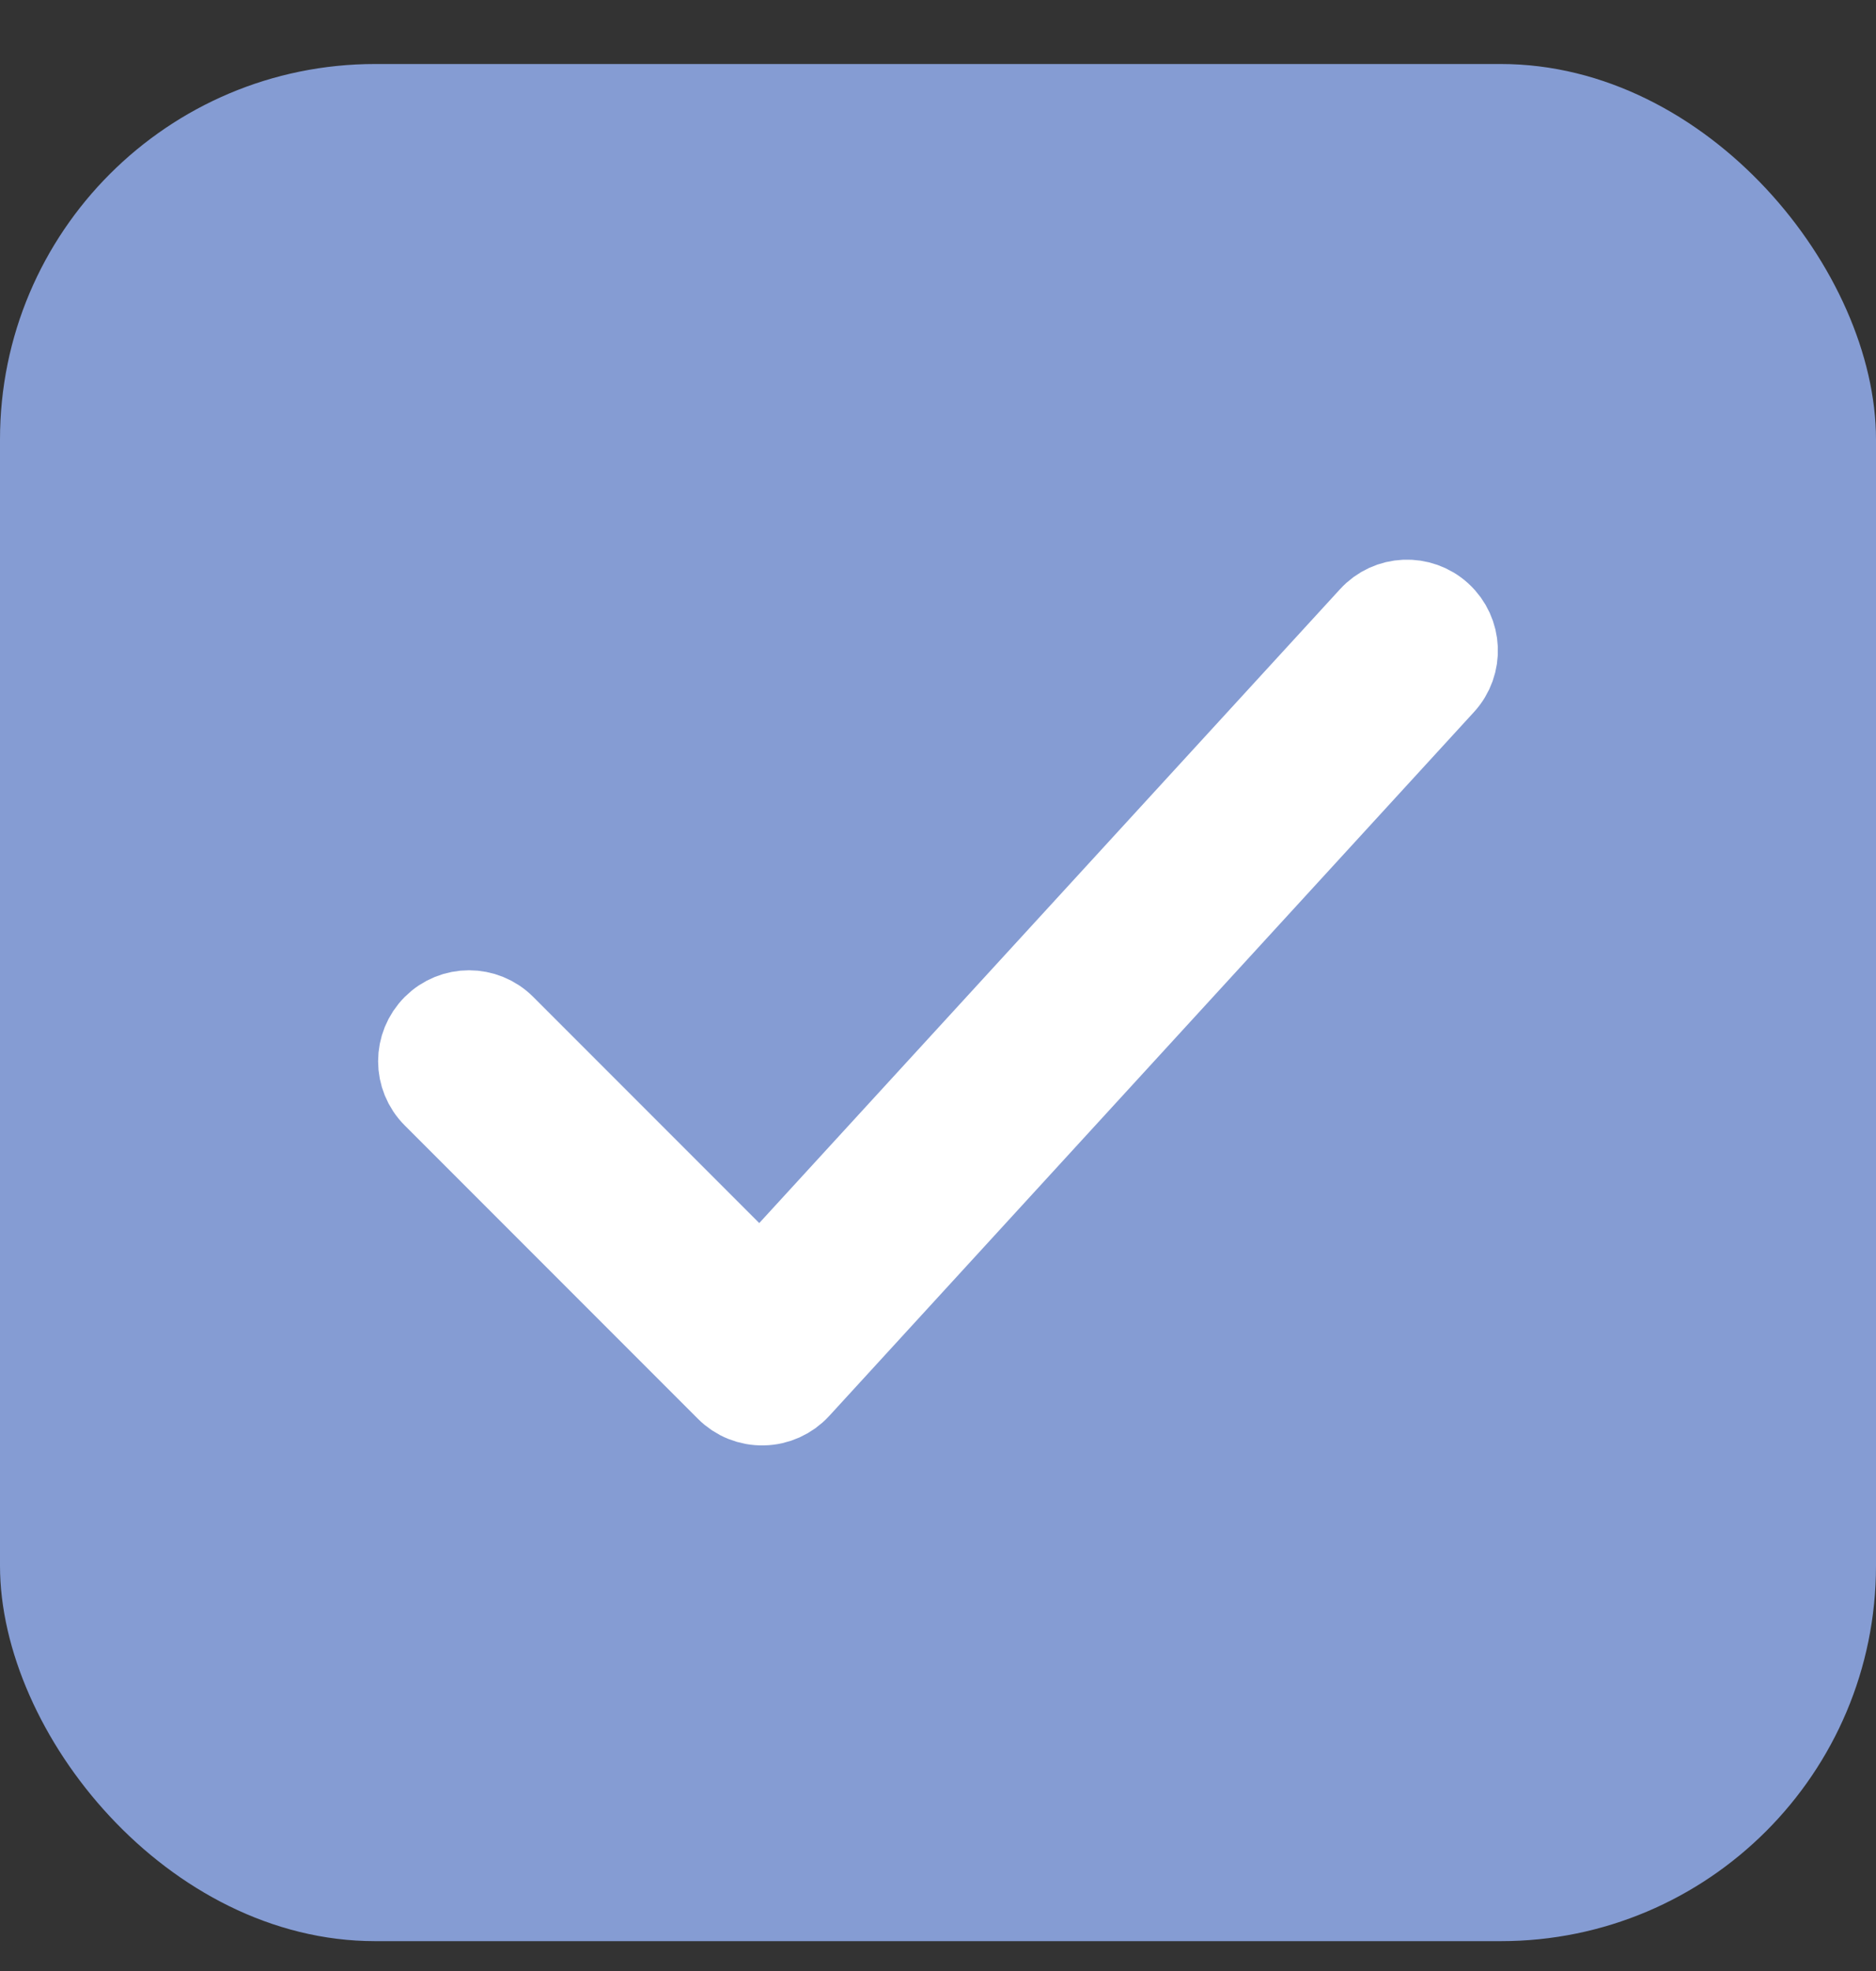 <svg width="20" height="21" viewBox="0 0 20 21" fill="none" xmlns="http://www.w3.org/2000/svg">
<rect x="0" y="0" width="20" height="21" fill="#333333" stroke="none"/>
<rect y="0.682" width="20" height="20" rx="4" fill="#859CD3"/>
<path fill-rule="evenodd" clip-rule="evenodd" d="M15.317 6.586C15.508 6.761 15.521 7.058 15.345 7.249L8.471 14.749C8.384 14.843 8.263 14.898 8.135 14.9C8.007 14.903 7.884 14.854 7.794 14.763L4.669 11.638C4.485 11.455 4.485 11.159 4.669 10.975C4.852 10.792 5.148 10.792 5.331 10.975L8.11 13.754L14.655 6.615C14.829 6.424 15.126 6.411 15.317 6.586Z" fill="white" stroke="white" stroke-linecap="round" stroke-linejoin="round"/>
</svg>
